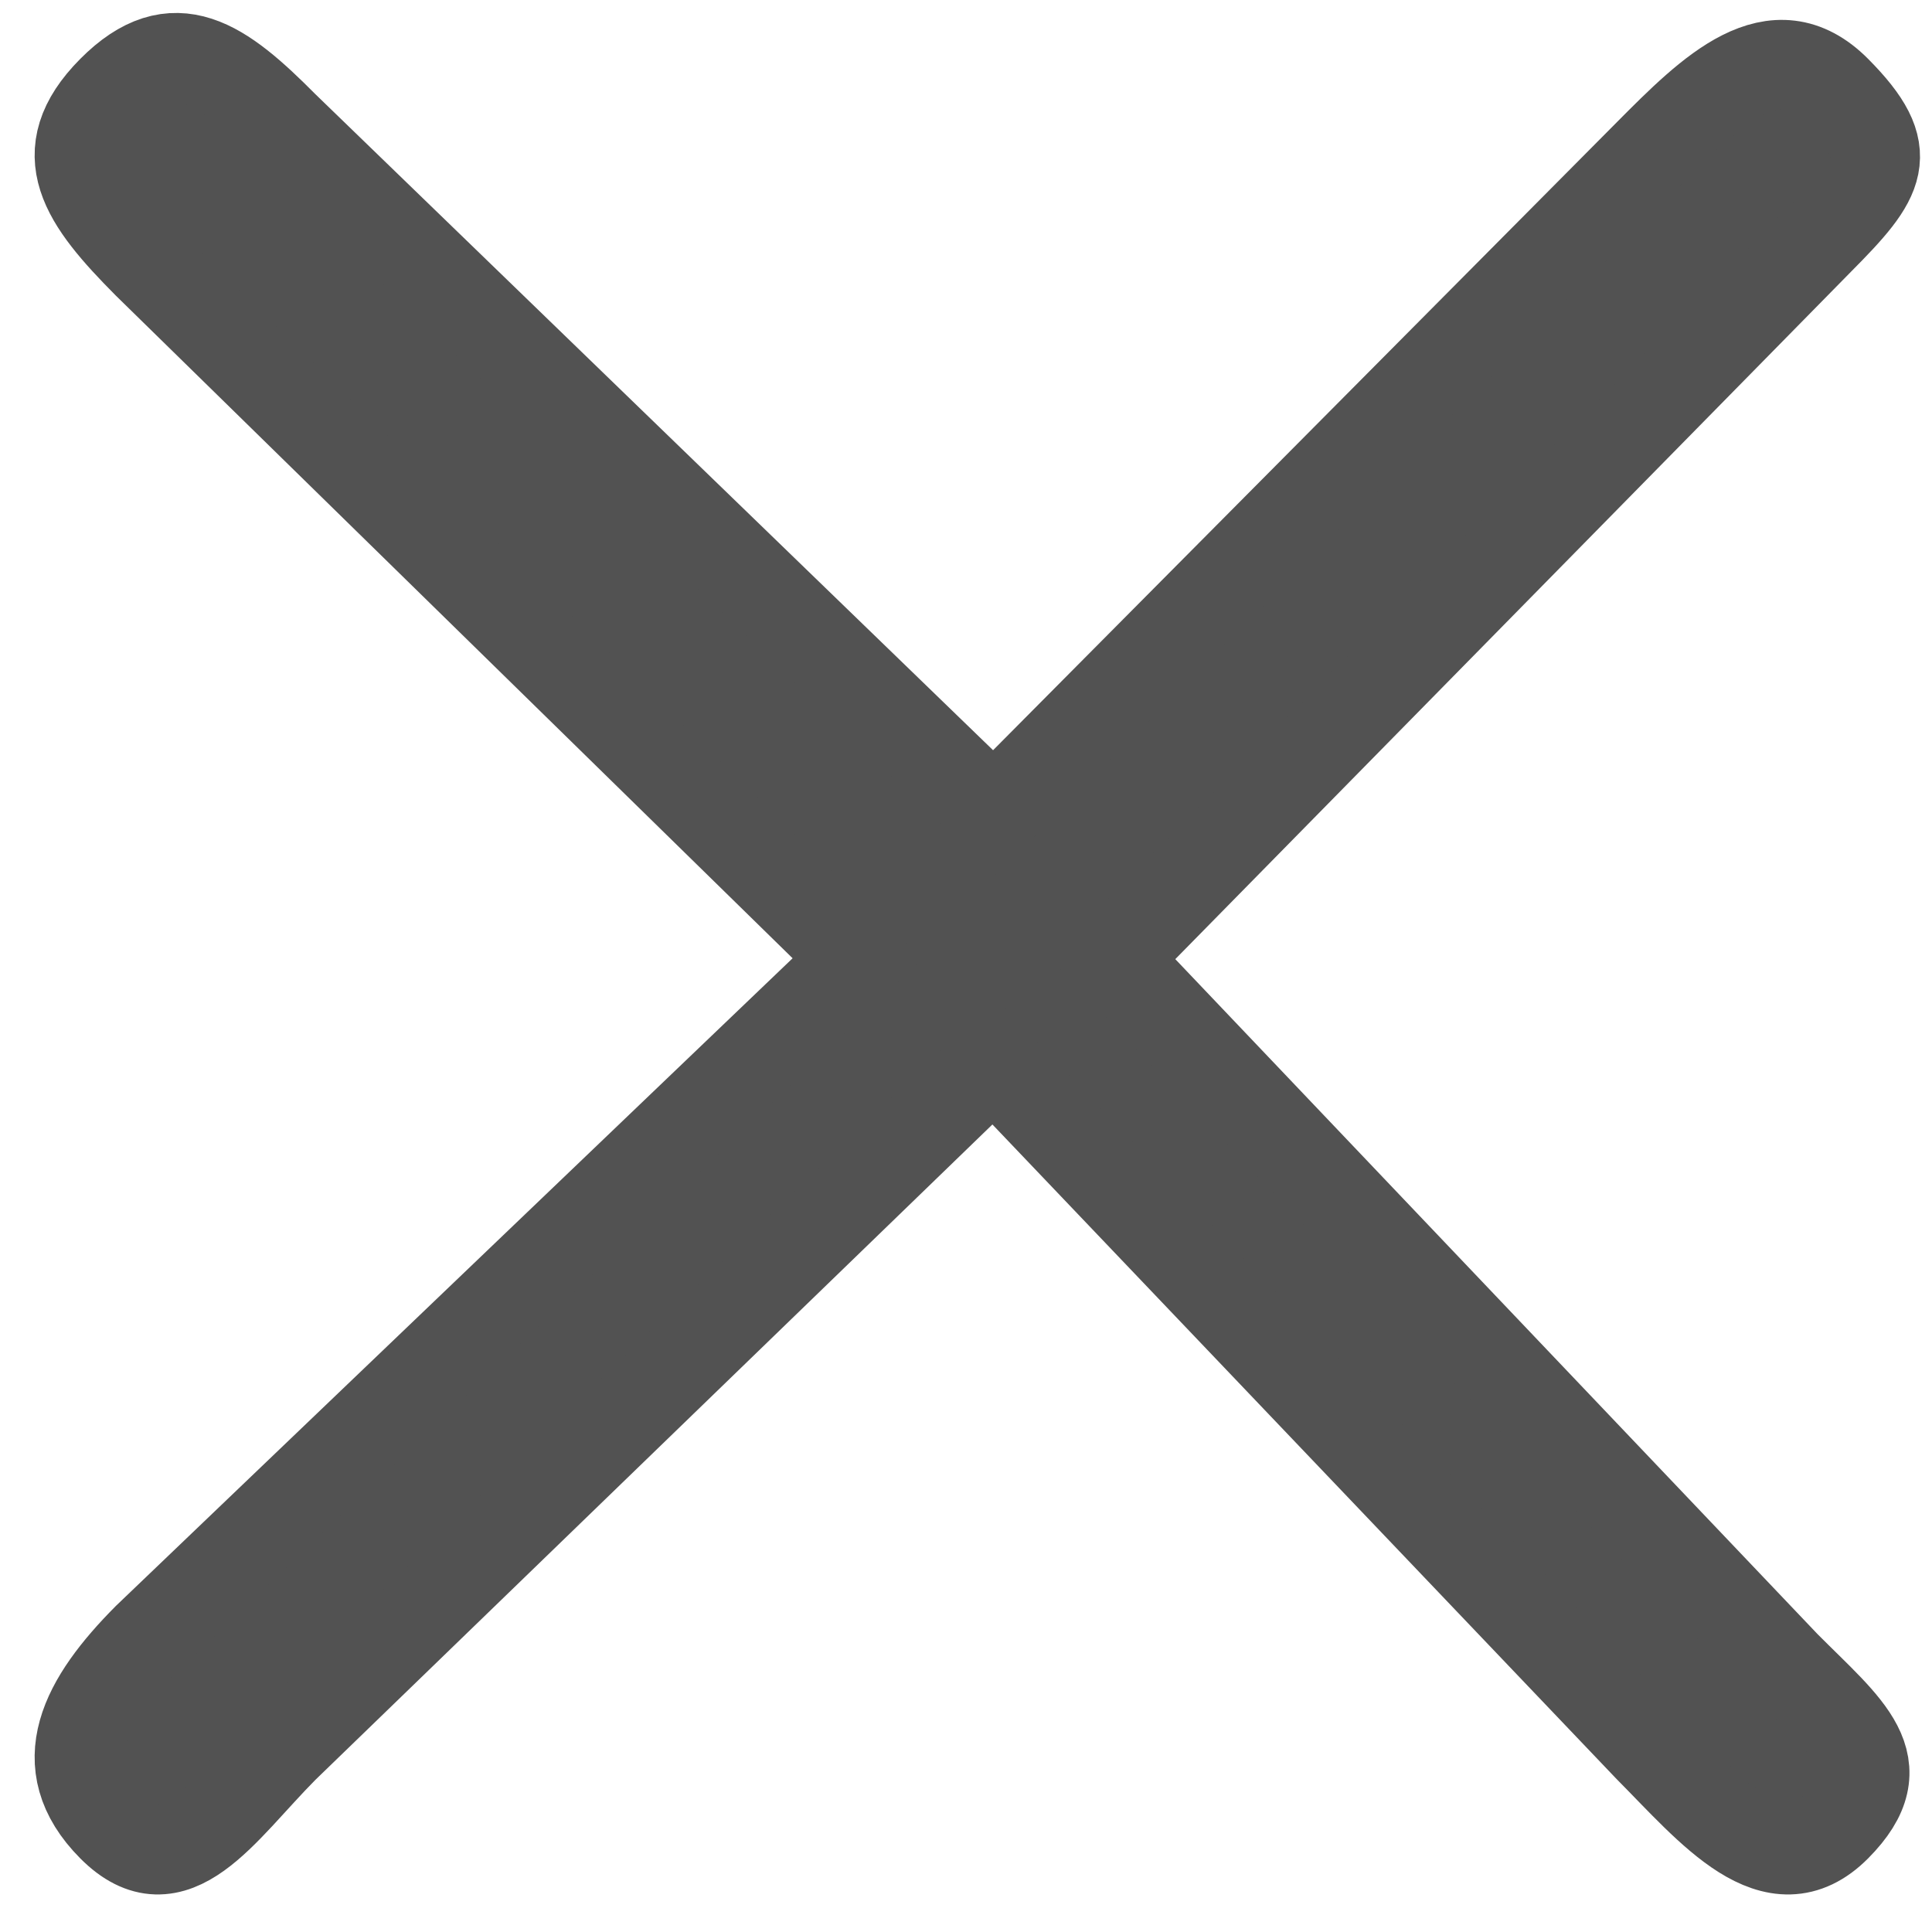 <svg width="27" height="27" viewBox="0 0 27 27" fill="none" xmlns="http://www.w3.org/2000/svg">
<path d="M25.42 3.358C26.288 2.484 26.531 2.14 25.663 1.266C24.795 0.392 23.912 1.273 23.044 2.147L13.887 11.366L3.967 1.763C3.099 0.889 2.434 0.392 1.566 1.266C0.698 2.14 1.191 2.81 2.059 3.684L11.979 13.397L2.059 22.891C1.191 23.765 0.698 24.654 1.566 25.528C2.434 26.402 3.099 25.301 3.967 24.427L13.887 14.824L23.044 24.427C23.912 25.301 24.795 26.402 25.663 25.528C26.531 24.654 25.819 24.149 24.951 23.275L15.552 13.397L25.42 3.358Z" fill="#525252" stroke="#525252" stroke-width="1.255" stroke-linecap="round"/>
</svg>
